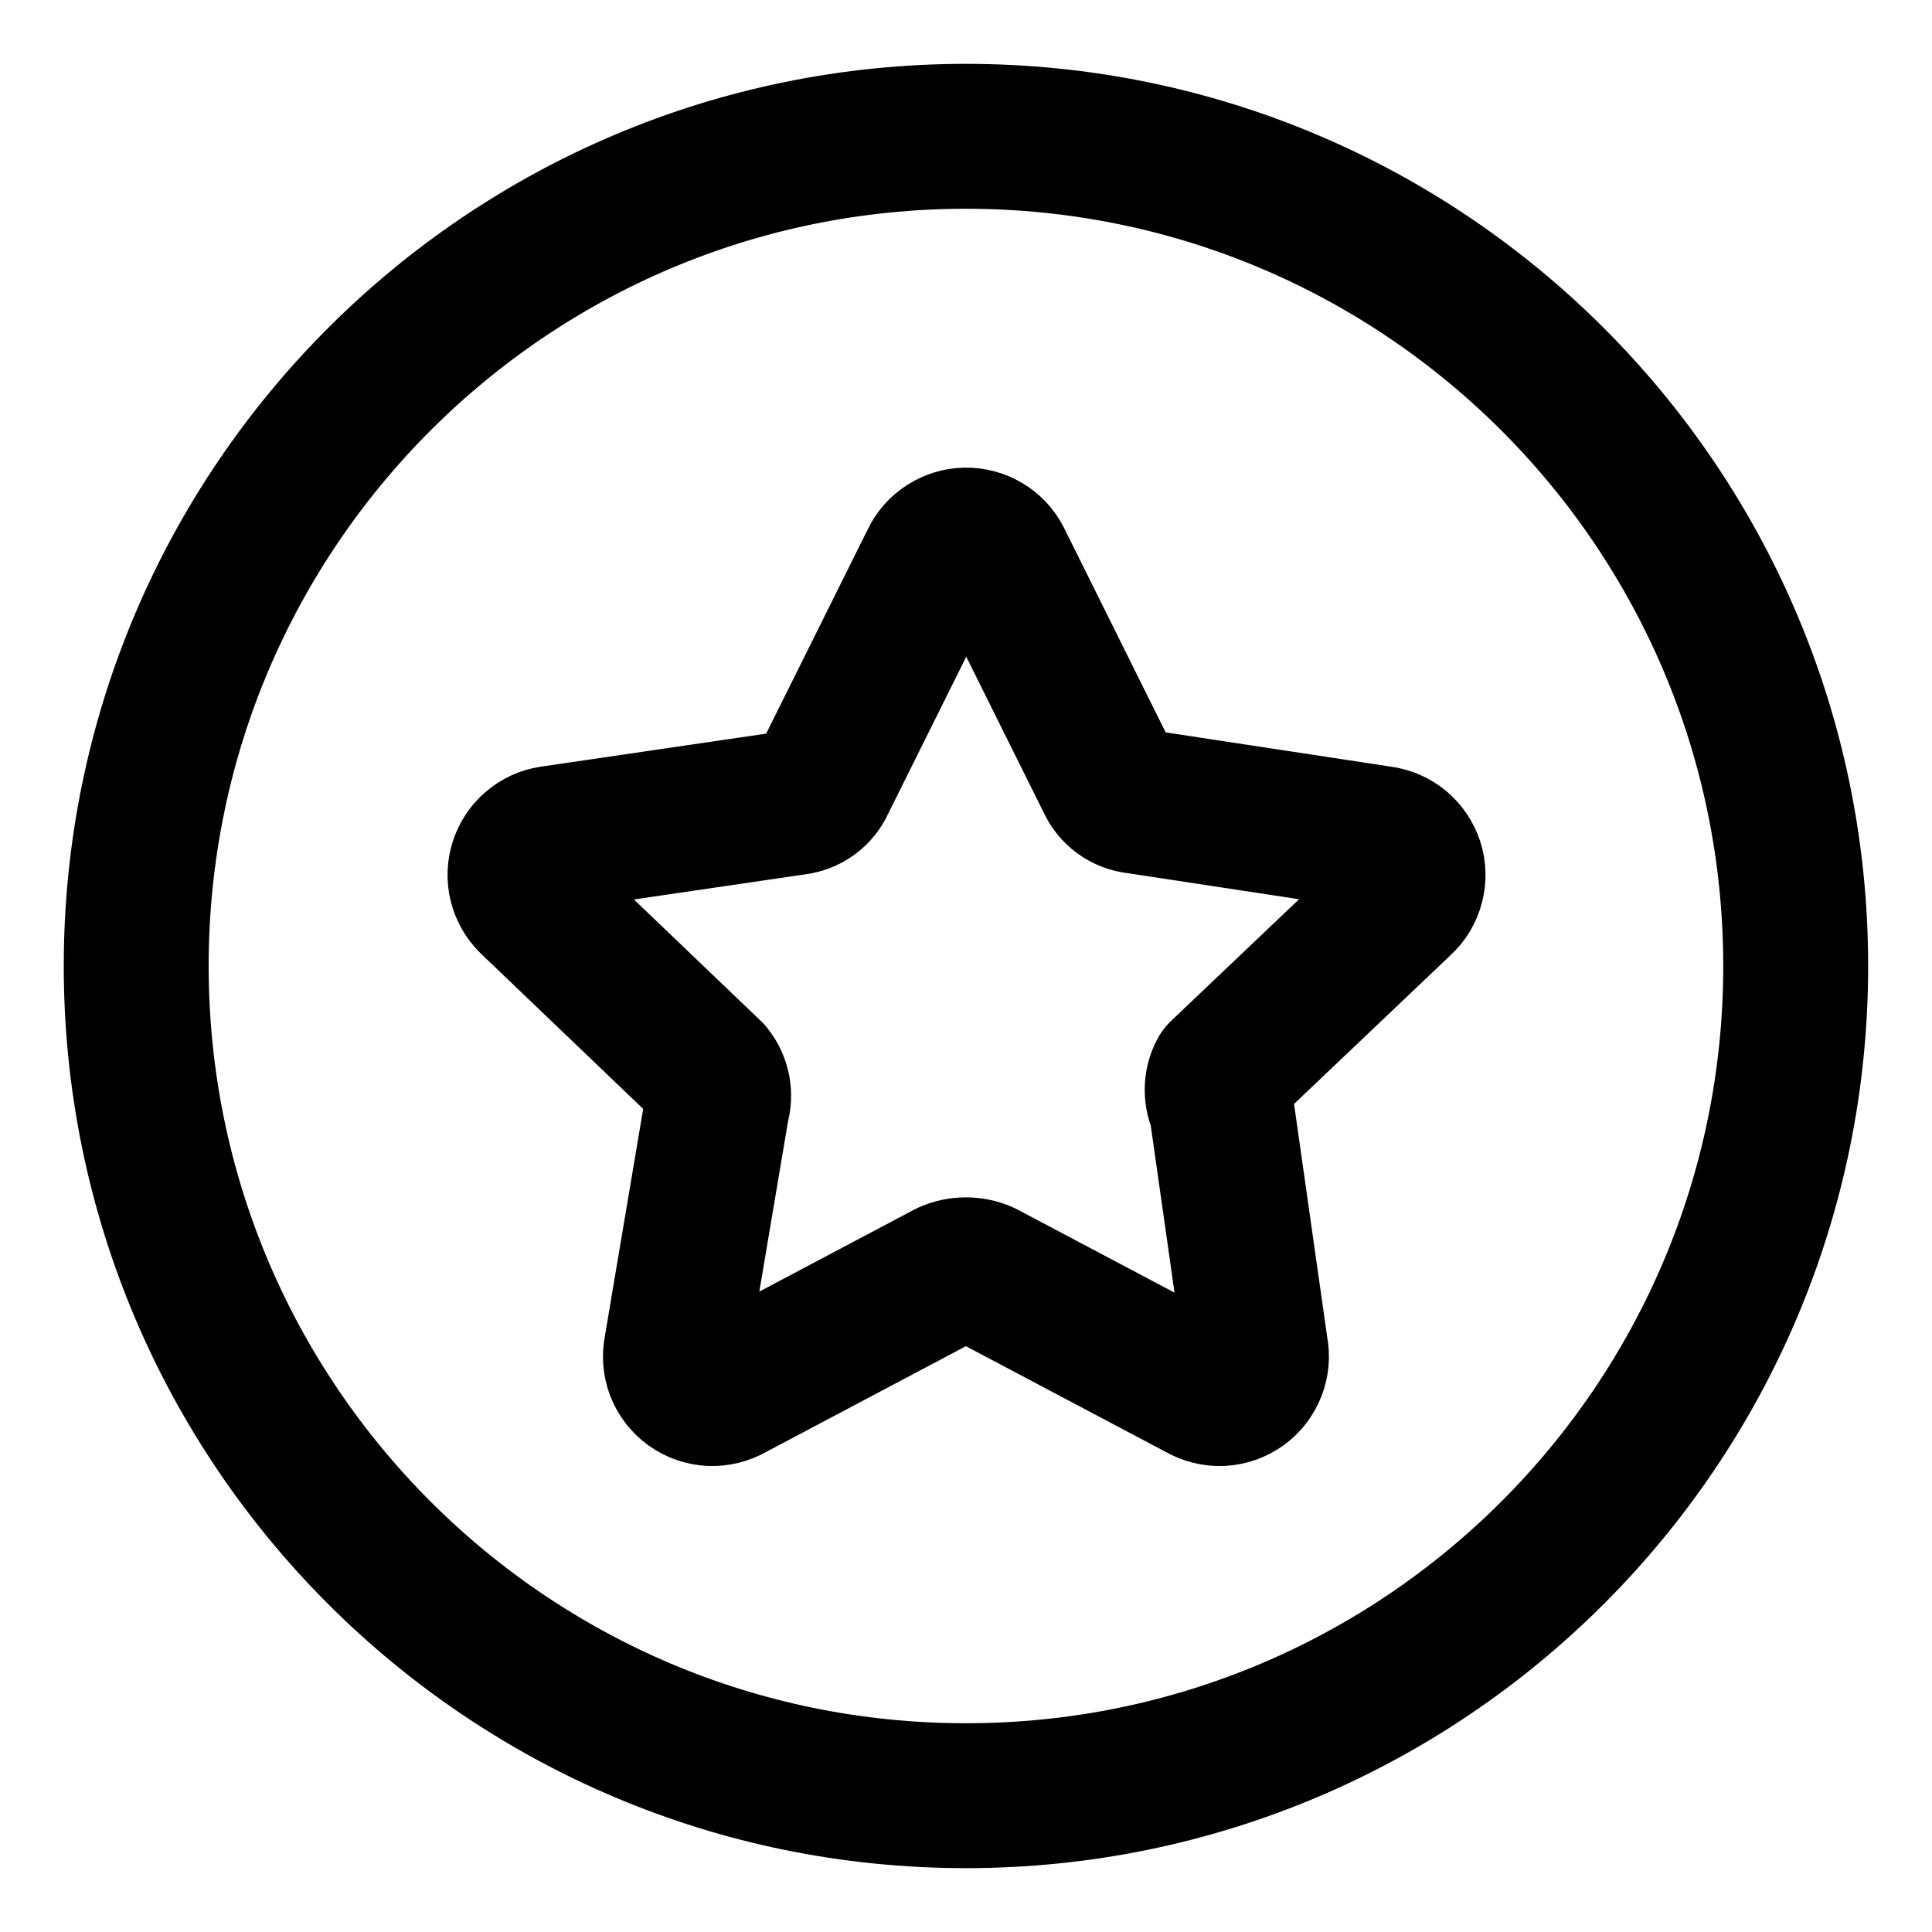 <svg width="20" height="20" viewBox="0 0 20 20" fill="none" xmlns="http://www.w3.org/2000/svg">
<g id="star-circle-19" clip-path="url(#clip0_47_143289)">
<g id="star-circle--reward-social-rating-media-rate-it-star">
<path id="Vector" d="M10.343 5.798L11.479 8.084C11.505 8.142 11.545 8.192 11.596 8.229C11.647 8.266 11.707 8.289 11.77 8.295L14.294 8.679C14.366 8.688 14.434 8.718 14.49 8.764C14.546 8.811 14.587 8.872 14.61 8.942C14.632 9.011 14.634 9.085 14.615 9.156C14.597 9.226 14.559 9.29 14.505 9.339L12.642 11.11C12.614 11.163 12.6 11.222 12.6 11.282C12.6 11.342 12.614 11.401 12.642 11.454L12.999 13.964C13.014 14.037 13.008 14.112 12.981 14.181C12.954 14.251 12.908 14.31 12.848 14.354C12.788 14.397 12.716 14.422 12.642 14.426C12.568 14.429 12.495 14.411 12.431 14.374L10.184 13.185C10.126 13.158 10.063 13.145 9.999 13.145C9.936 13.145 9.873 13.158 9.814 13.185L7.568 14.374C7.504 14.411 7.43 14.429 7.356 14.426C7.282 14.422 7.211 14.397 7.151 14.354C7.091 14.31 7.044 14.251 7.017 14.181C6.991 14.112 6.985 14.037 7 13.964L7.423 11.454C7.441 11.395 7.444 11.333 7.433 11.274C7.421 11.213 7.395 11.157 7.357 11.11L5.493 9.326C5.444 9.276 5.409 9.213 5.393 9.145C5.377 9.076 5.38 9.005 5.402 8.938C5.424 8.871 5.463 8.811 5.517 8.766C5.57 8.72 5.635 8.69 5.705 8.679L8.229 8.309C8.291 8.302 8.352 8.279 8.403 8.242C8.454 8.205 8.494 8.155 8.519 8.097L9.656 5.811C9.686 5.746 9.734 5.691 9.794 5.653C9.854 5.614 9.924 5.592 9.995 5.591C10.067 5.59 10.137 5.608 10.199 5.645C10.26 5.681 10.31 5.734 10.343 5.798Z" stroke="black" stroke-width="1.5" stroke-linecap="round" stroke-linejoin="round"/>
<path id="Vector_2" d="M9.999 18.589C14.743 18.589 18.589 14.744 18.589 10C18.589 5.256 14.743 1.411 9.999 1.411C5.256 1.411 1.41 5.256 1.41 10C1.41 14.744 5.256 18.589 9.999 18.589Z" stroke="black" stroke-width="1.5" stroke-linecap="round" stroke-linejoin="round"/>
</g>
</g>
<defs>
<clipPath id="clip0_47_143289">
<rect width="20" height="20" fill="white"/>
</clipPath>
</defs>
</svg>
